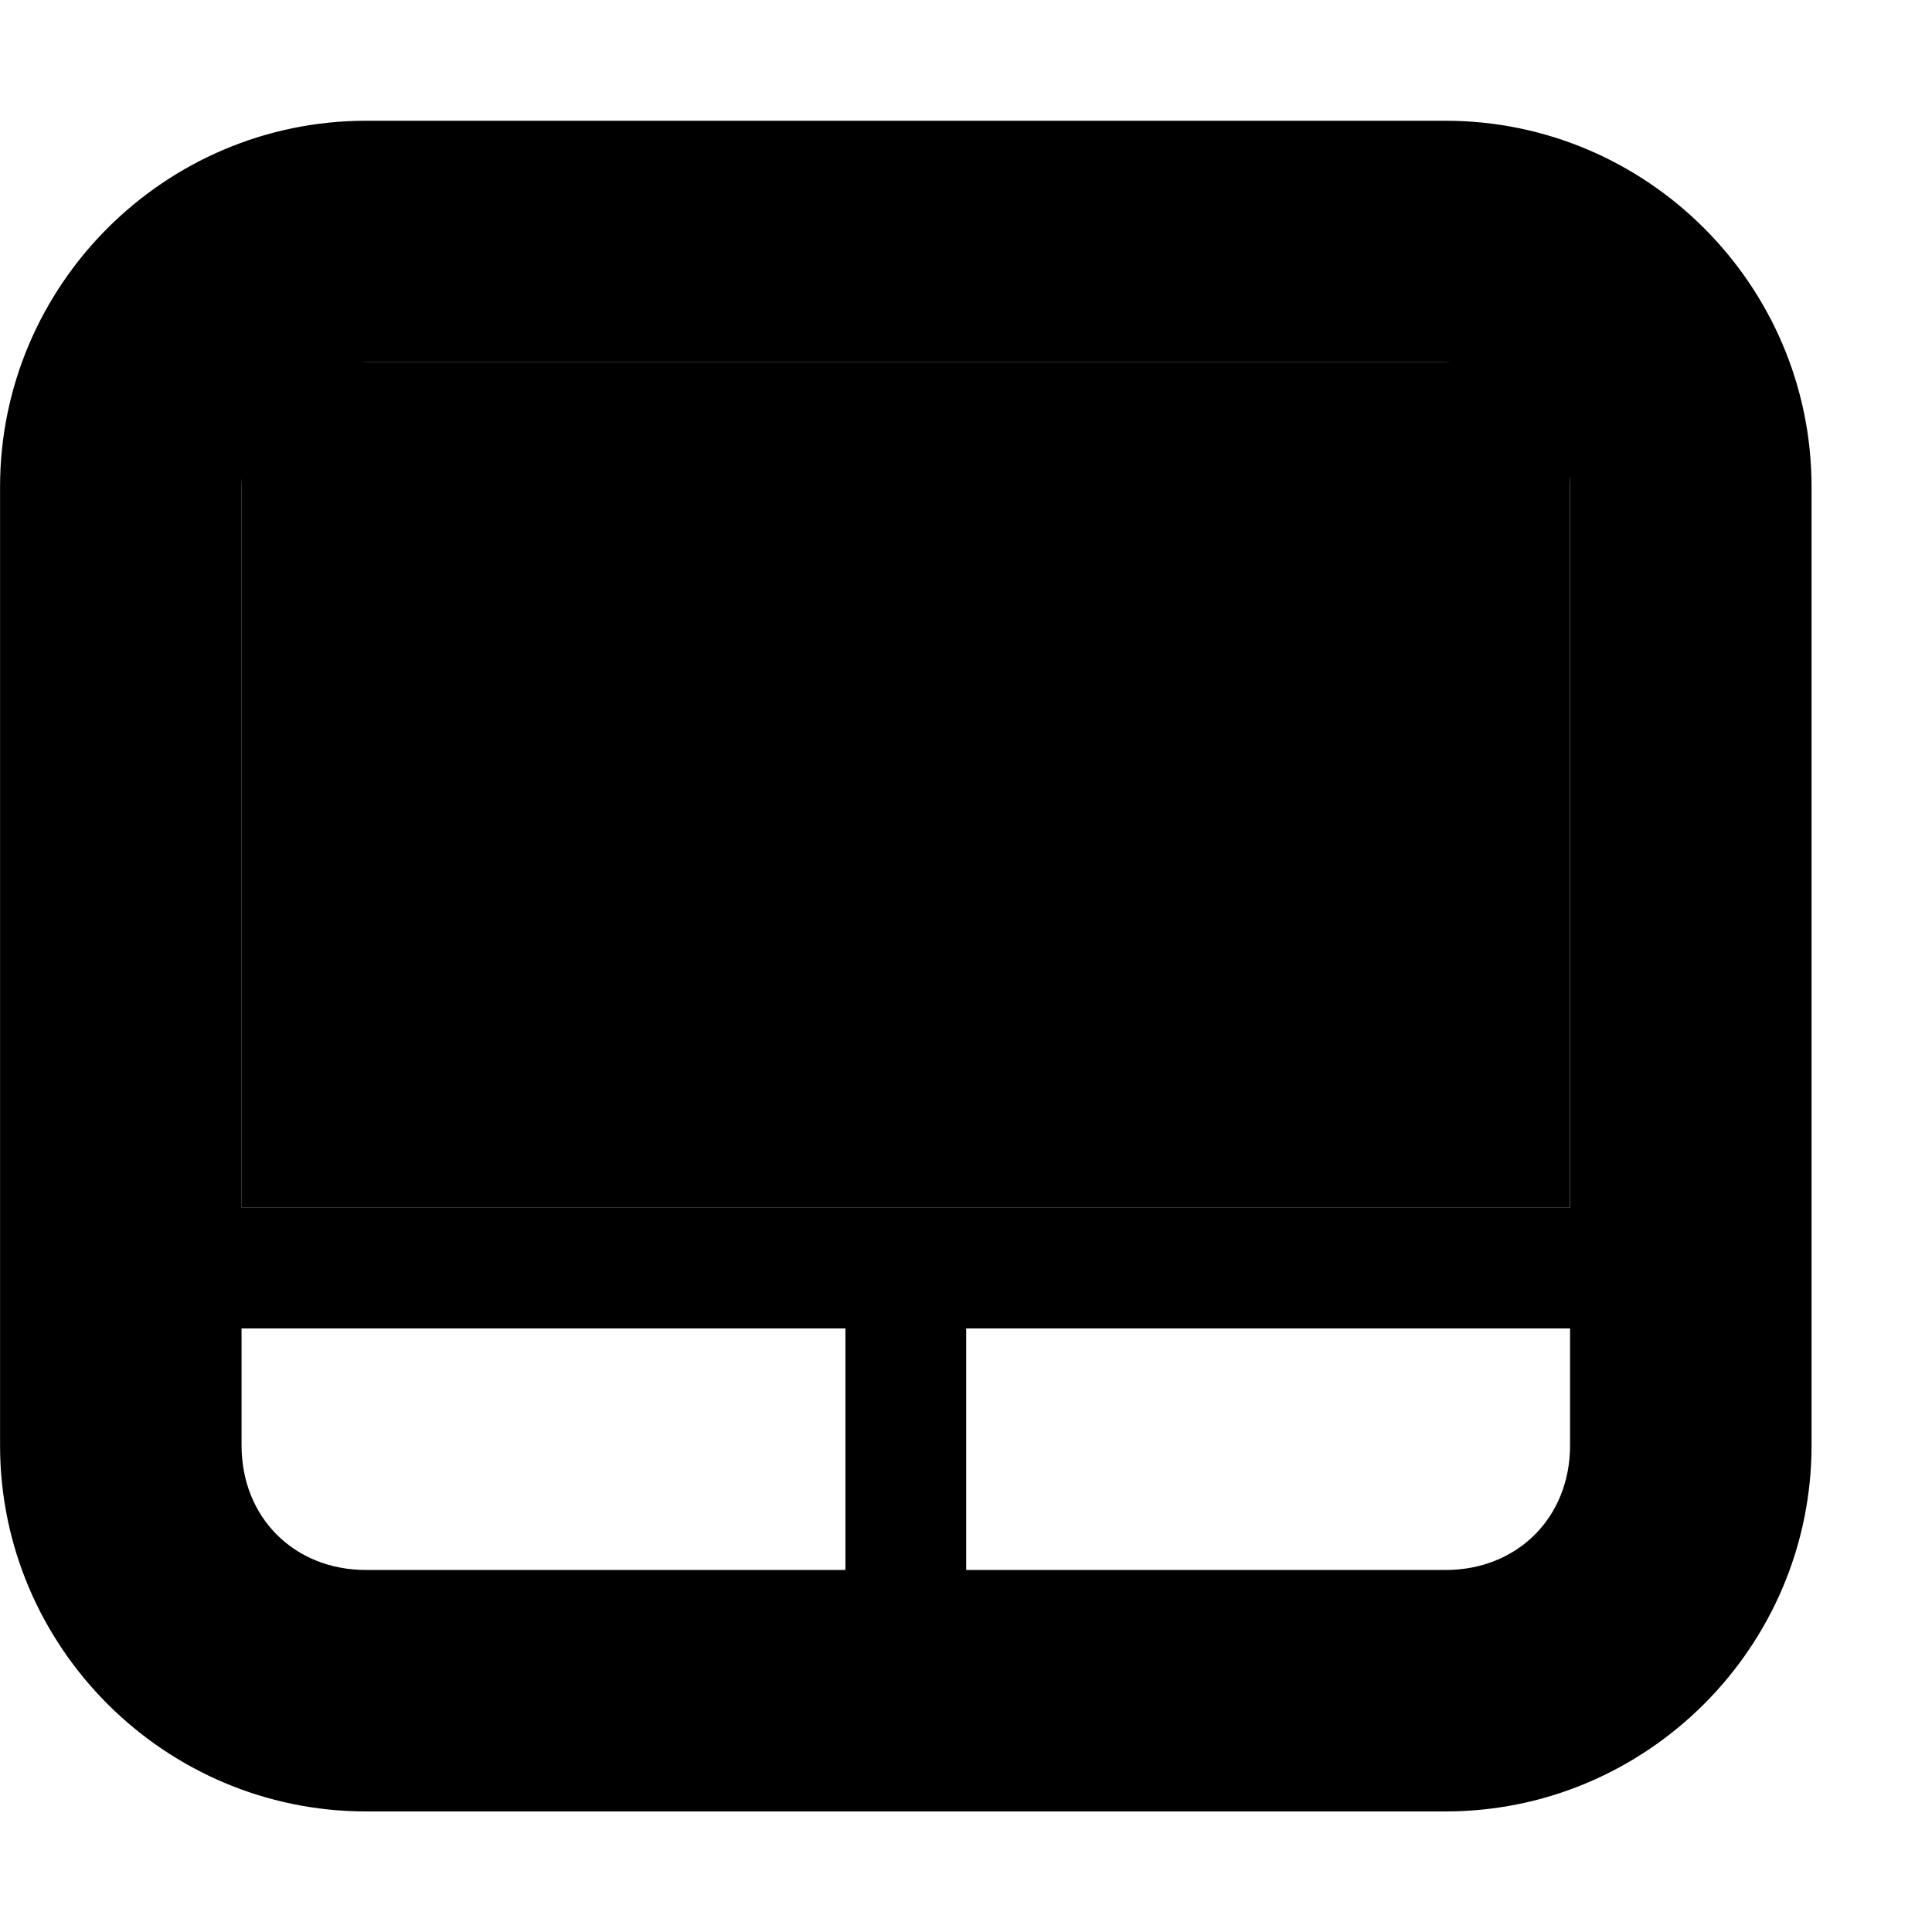 <!-- Generated by IcoMoon.io -->
<svg version="1.1" xmlns="http://www.w3.org/2000/svg" width="32" height="32" viewBox="0 0 32 32">
<title>input-touchpad</title>
<path d="M6.064 2c-3.339 0-6.063 2.725-6.063 6.063v15.877c0 3.339 2.725 6.063 6.063 6.063h17.878c3.339 0 6.063-2.725 6.063-6.063v-15.877c0-3.339-2.725-6.063-6.063-6.063h-17.878zM6.064 6.001h17.878c1.192 0 2.063 0.871 2.063 2.063v11.939h-22.003v-11.939c0-1.192 0.871-2.063 2.063-2.063zM4.001 22.003h10.002v4.001h-7.939c-1.192 0-2.063-0.871-2.063-2.063v-1.938zM16.003 22.003h10.002v1.938c0 1.192-0.871 2.063-2.063 2.063h-7.939v-4.001z"></path>
<path d="M4.001 6.001h22.003v14.002h-22.003v-14.002z"></path>
</svg>
